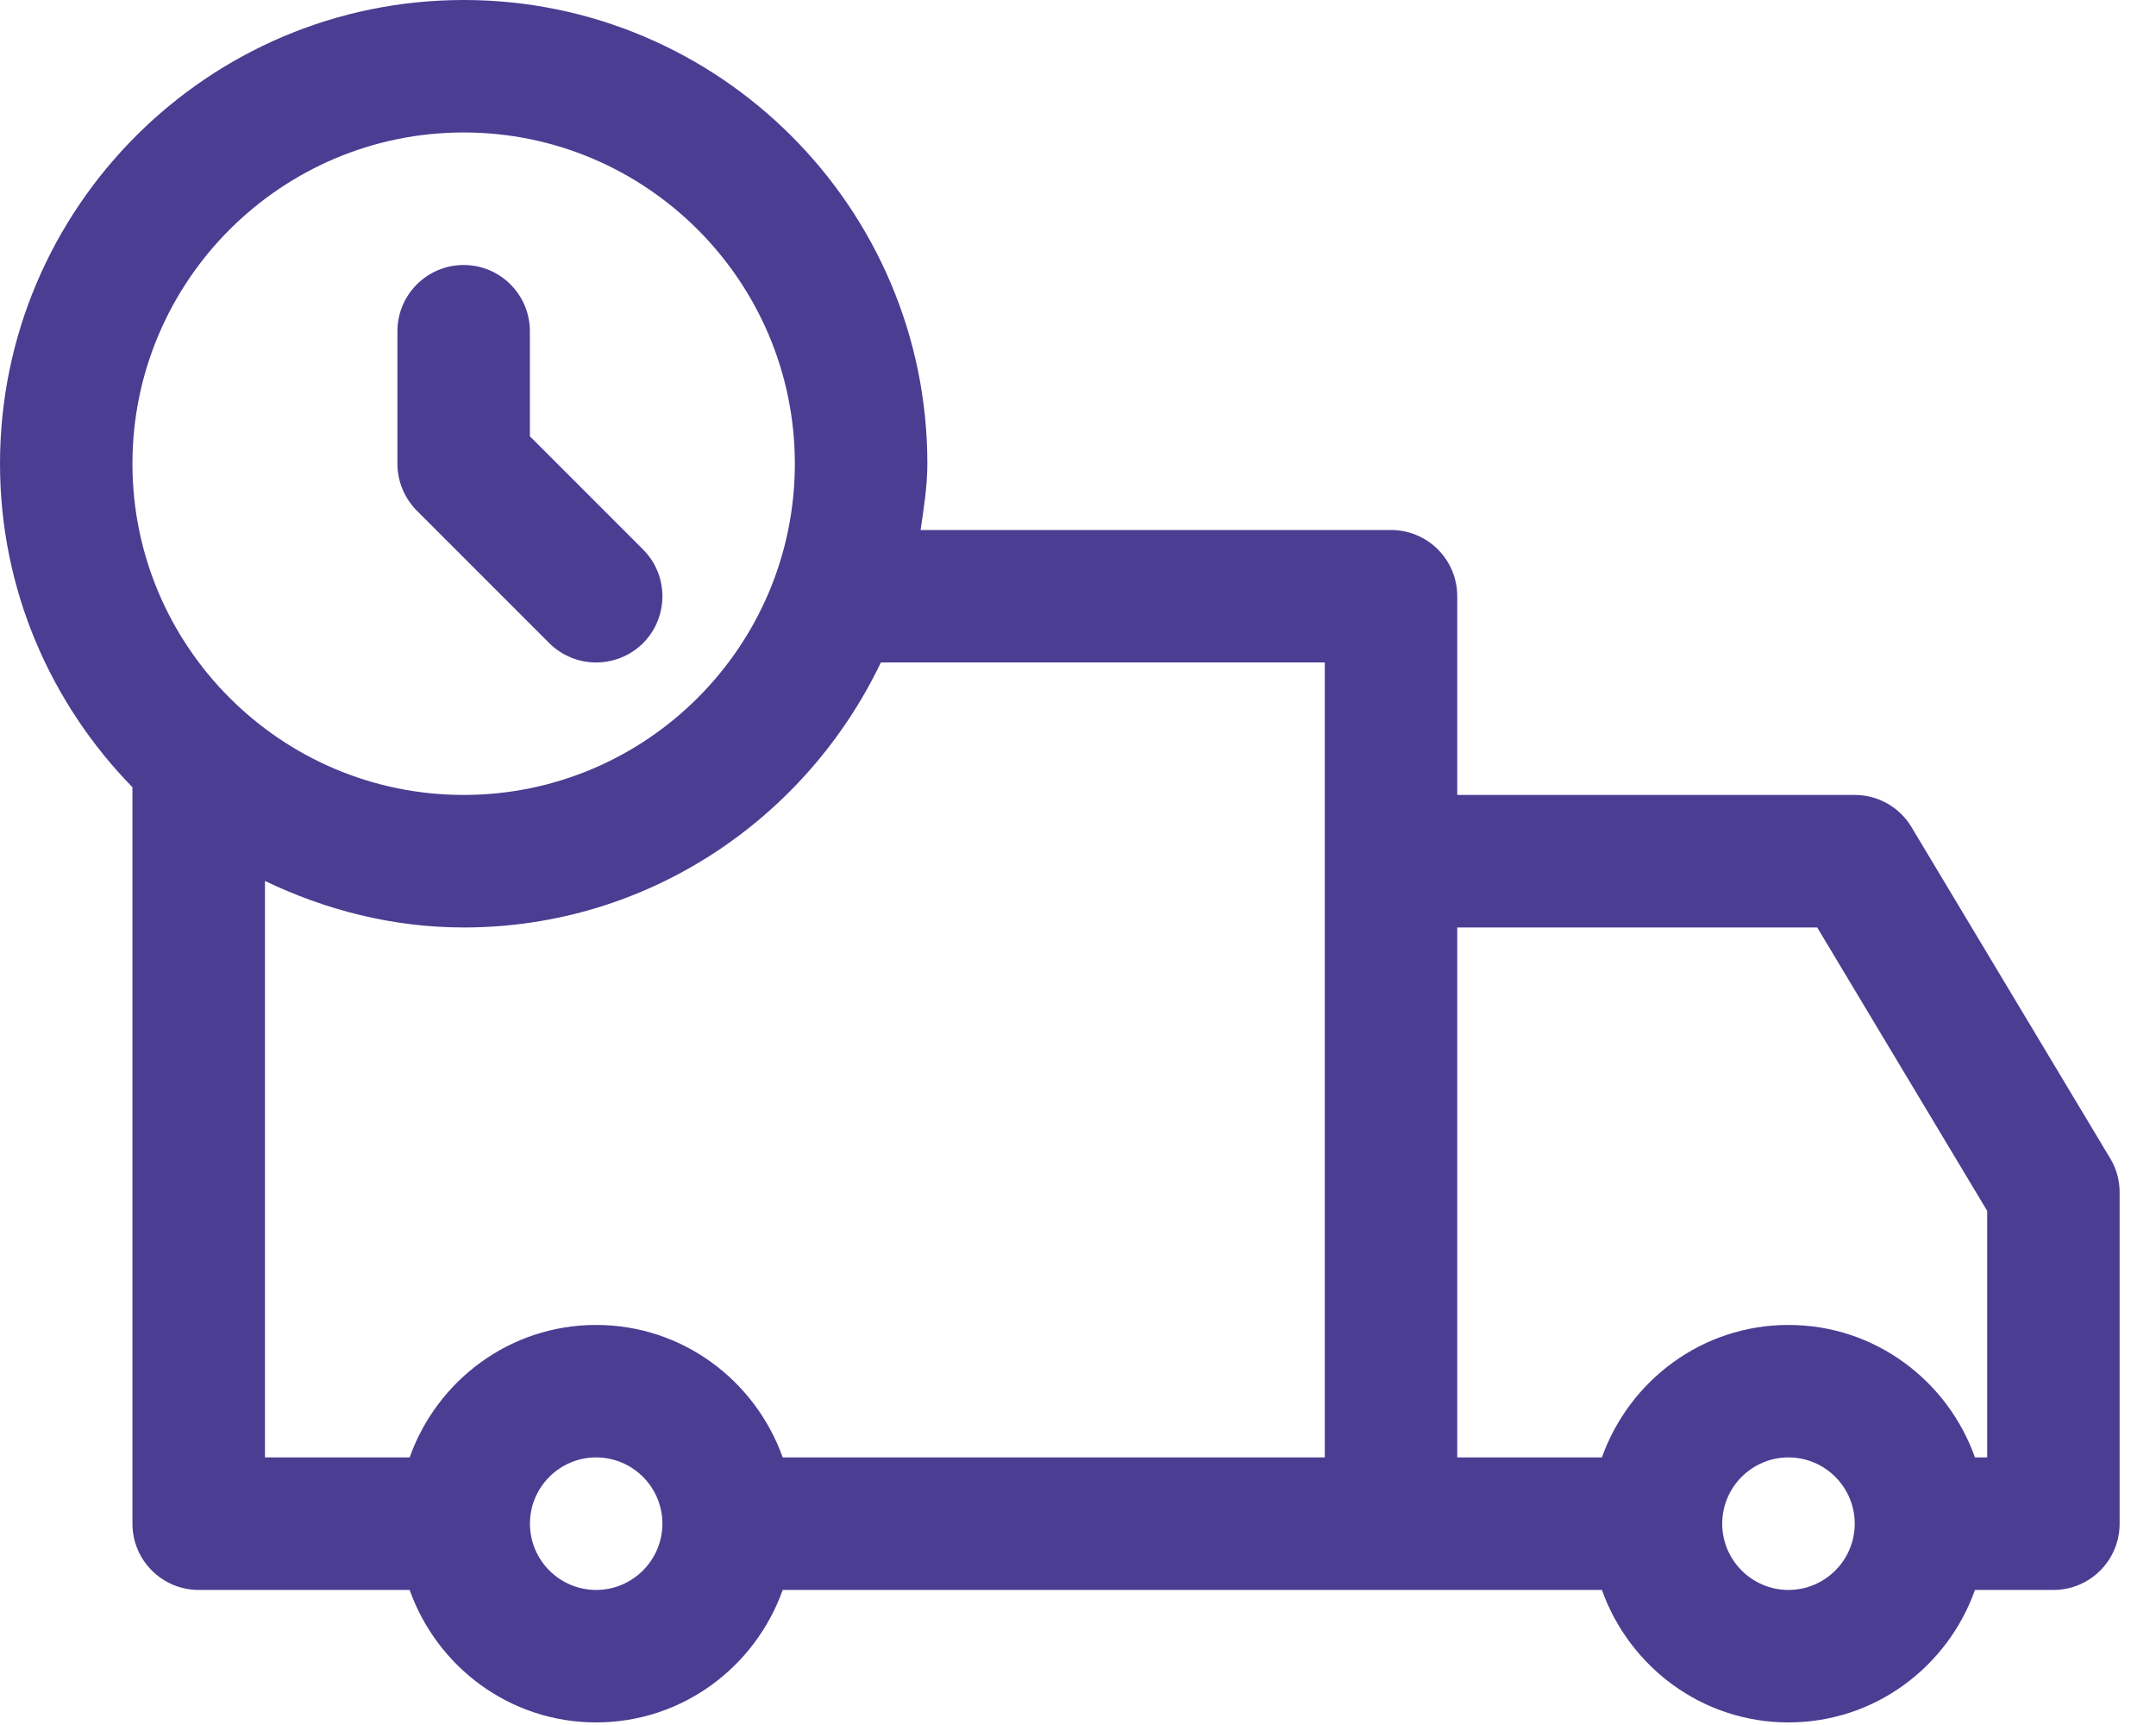 <svg width="30" height="24" viewBox="0 0 30 24" fill="none" xmlns="http://www.w3.org/2000/svg">
<path d="M29.363 16.117L26.598 11.508C26.432 11.23 26.132 11.06 25.808 11.06H20.277V8.295C20.277 7.786 19.864 7.374 19.356 7.374H12.81C12.854 7.069 12.904 6.767 12.904 6.452C12.904 2.894 10.01 0 6.452 0C2.894 0 0 2.894 0 6.452C0 8.203 0.706 9.788 1.843 10.953V21.199C1.843 21.708 2.256 22.121 2.765 22.121H5.7C6.081 23.192 7.095 23.964 8.295 23.964C9.495 23.964 10.509 23.192 10.891 22.121H19.356H22.29C22.672 23.192 23.686 23.964 24.886 23.964C26.086 23.964 27.1 23.192 27.481 22.121H28.573C29.081 22.121 29.494 21.708 29.494 21.199V16.59C29.494 16.423 29.45 16.259 29.363 16.117ZM1.843 6.452C1.843 3.912 3.91 1.843 6.452 1.843C8.994 1.843 11.06 3.912 11.06 6.452C11.06 8.992 8.994 11.06 6.452 11.06C3.91 11.06 1.843 8.992 1.843 6.452ZM8.295 22.121C7.788 22.121 7.374 21.708 7.374 21.199C7.374 20.69 7.788 20.277 8.295 20.277C8.802 20.277 9.217 20.69 9.217 21.199C9.217 21.708 8.802 22.121 8.295 22.121ZM18.434 20.277H10.891C10.509 19.206 9.495 18.434 8.295 18.434C7.095 18.434 6.081 19.206 5.7 20.277H3.687V12.257C4.527 12.659 5.458 12.904 6.452 12.904C9.016 12.904 11.217 11.389 12.257 9.217H18.434V20.277ZM24.886 22.121C24.379 22.121 23.964 21.708 23.964 21.199C23.964 20.69 24.379 20.277 24.886 20.277C25.393 20.277 25.808 20.69 25.808 21.199C25.808 21.708 25.393 22.121 24.886 22.121ZM27.651 20.277H27.481C27.1 19.206 26.086 18.434 24.886 18.434C23.686 18.434 22.672 19.206 22.29 20.277H20.277V12.904H25.286L27.651 16.847V20.277Z" fill="#4B3D92"/>
<path d="M8.948 7.645L7.373 6.07V4.608C7.373 4.1 6.96 3.687 6.452 3.687C5.943 3.687 5.53 4.1 5.53 4.608V6.452C5.53 6.697 5.628 6.931 5.799 7.104L7.643 8.948C7.823 9.127 8.059 9.217 8.295 9.217C8.531 9.217 8.767 9.127 8.948 8.948C9.307 8.588 9.307 8.004 8.948 7.645Z" fill="#4B3D92"/>
</svg>
